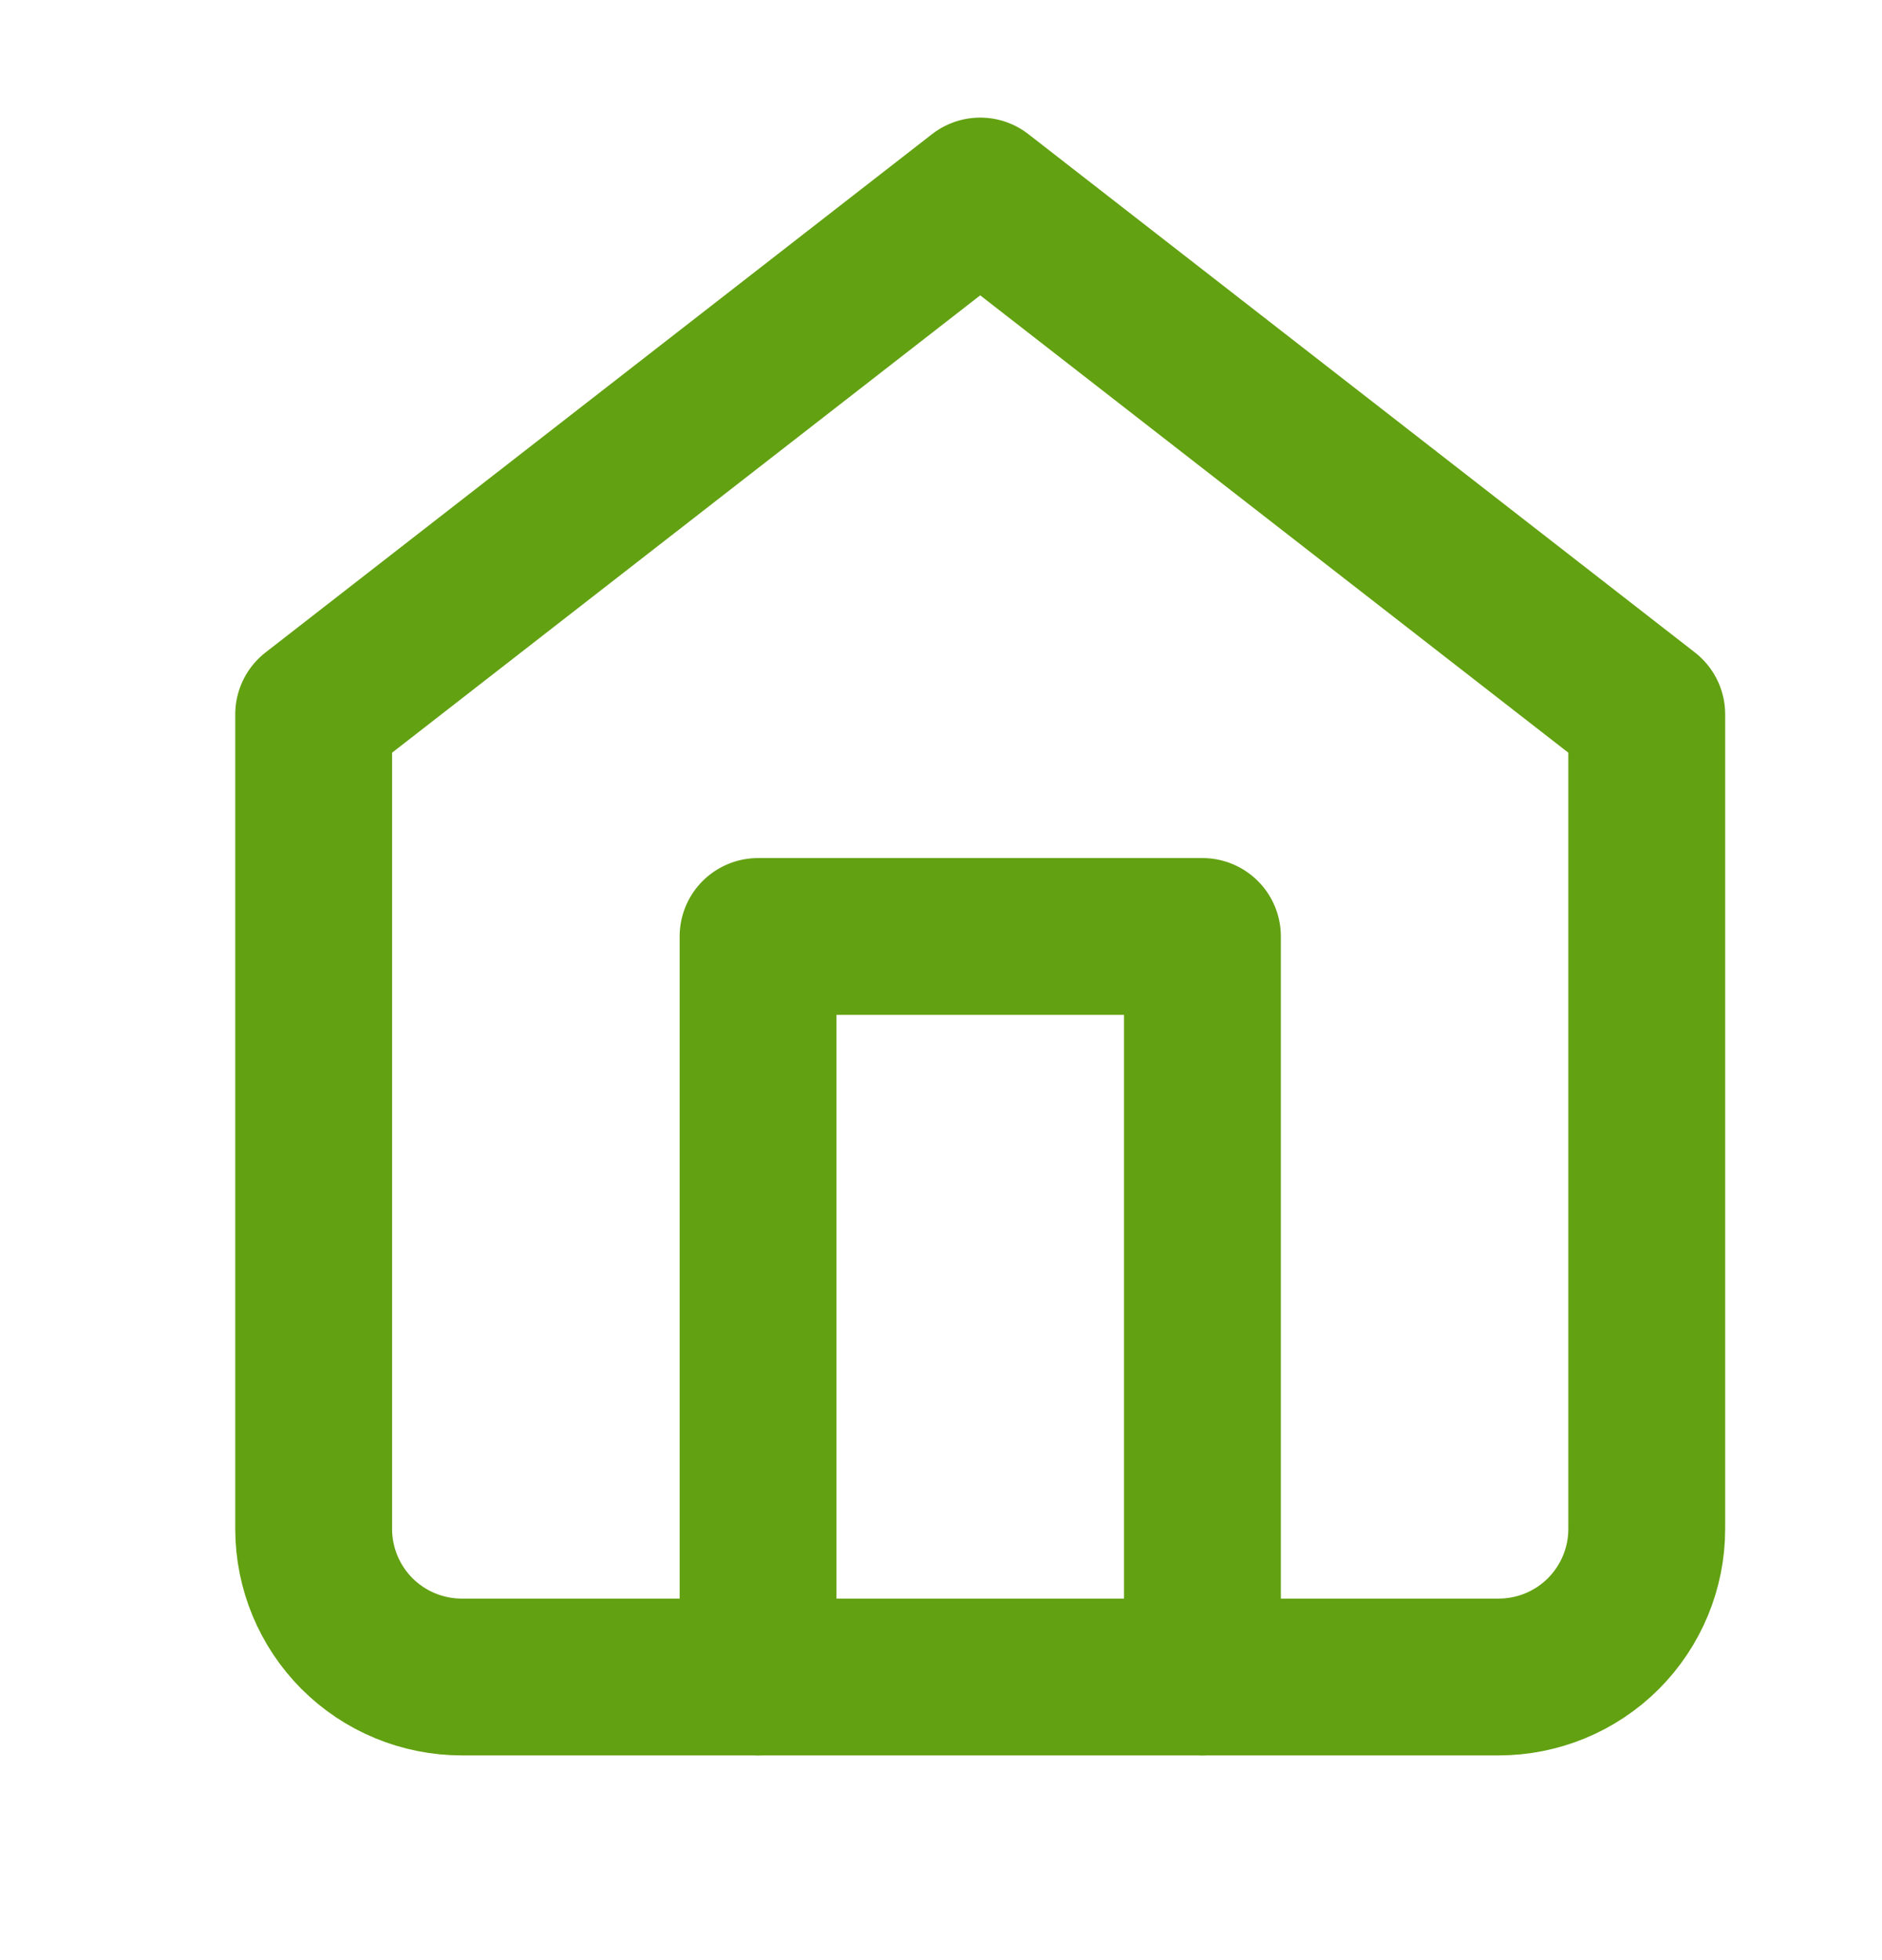 <svg width="24" height="25" viewBox="0 0 24 25" fill="none" xmlns="http://www.w3.org/2000/svg">
<path d="M4 9.111L12.5 2.5L21 9.111V19.5C21 20.001 20.801 20.481 20.447 20.836C20.093 21.19 19.612 21.389 19.111 21.389H5.889C5.388 21.389 4.907 21.19 4.553 20.836C4.199 20.481 4 20.001 4 19.5V9.111Z" stroke="#62A111" stroke-width="2" stroke-linecap="round" stroke-linejoin="round"/>
<path d="M9.667 21.389V11.944H15.334V21.389" stroke="#62A111" stroke-width="2" stroke-linecap="round" stroke-linejoin="round"/>
</svg>
